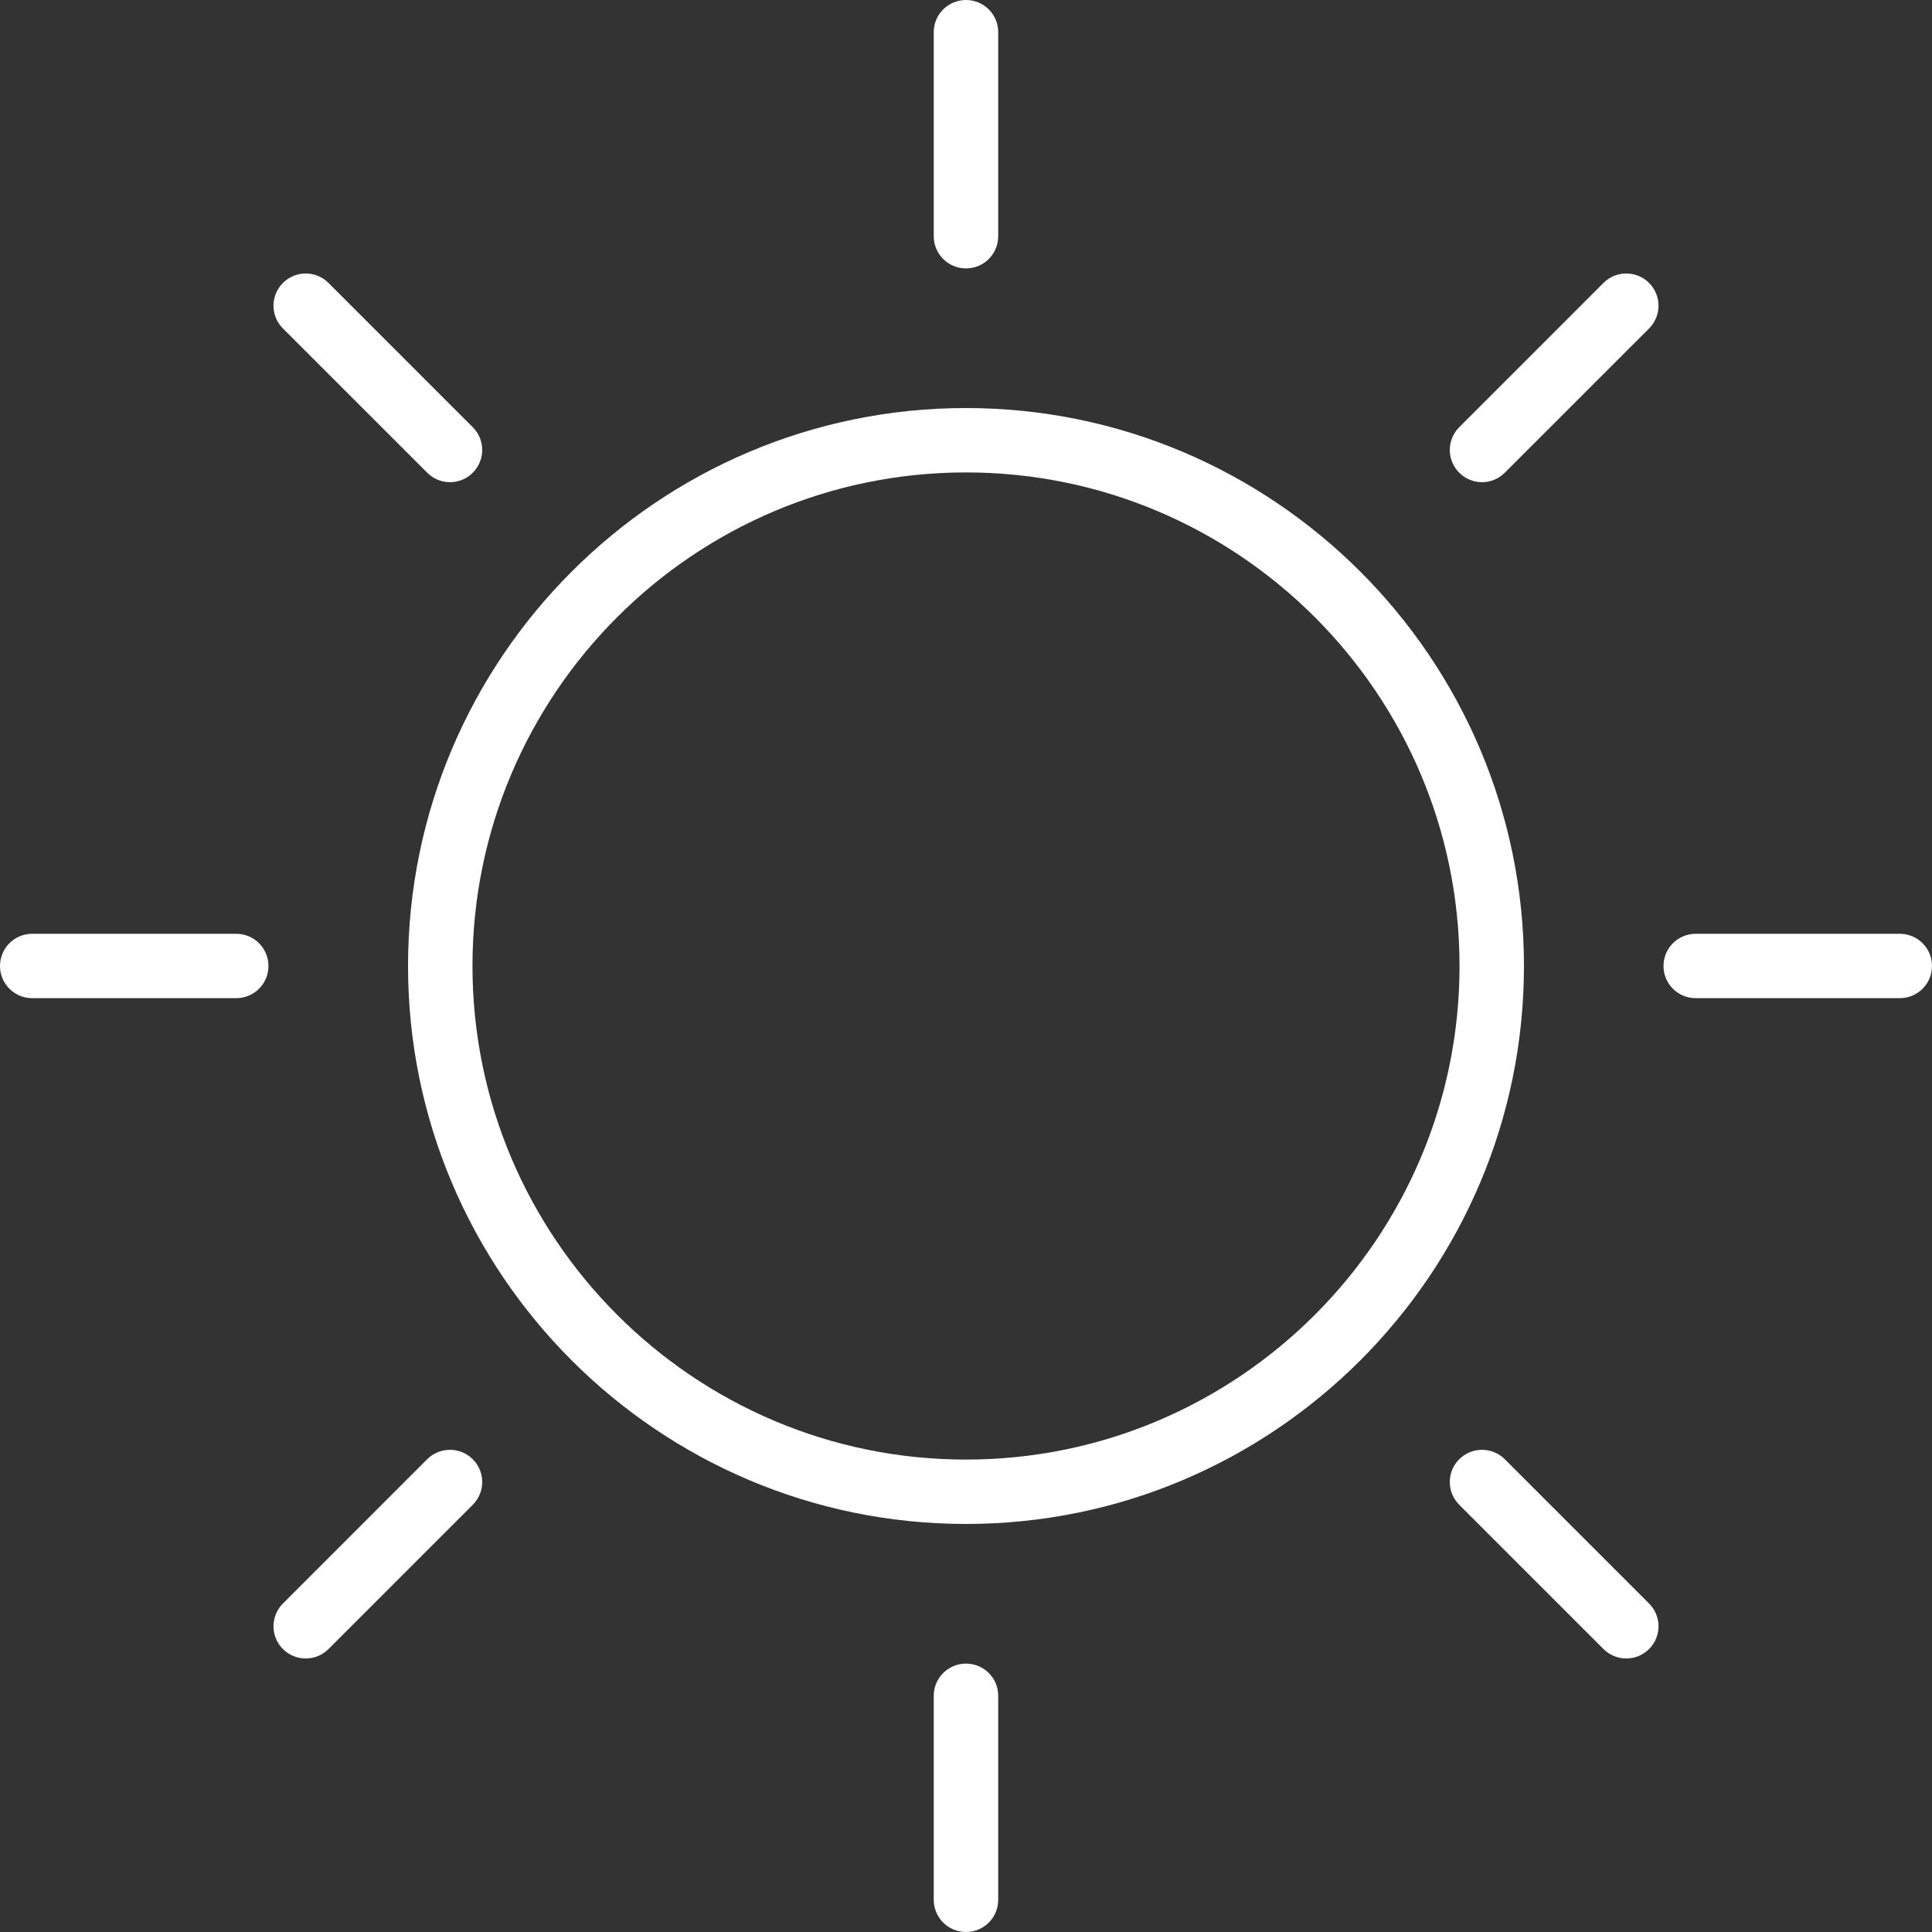 <svg width="40" height="40" viewBox="0 0 40 40" fill="none" xmlns="http://www.w3.org/2000/svg">
<rect x="0" y="0" width="40" height="40" fill="#333333" stroke="none"/>
<path d="M20 9.781C14.366 9.781 9.782 14.365 9.782 20C9.782 25.635 14.366 30.219 20 30.219C25.634 30.219 30.218 25.635 30.218 20C30.218 14.365 25.634 9.781 20 9.781ZM20 31.552C13.63 31.552 8.448 26.37 8.448 20C8.448 13.63 13.63 8.448 20 8.448C26.369 8.448 31.552 13.63 31.552 20C31.552 26.37 26.369 31.552 20 31.552Z" fill="white"/>
<path d="M33.67 34.337C33.499 34.337 33.329 34.272 33.199 34.142L30.212 31.155C29.951 30.895 29.951 30.472 30.212 30.212C30.472 29.952 30.895 29.952 31.155 30.212L34.142 33.199C34.403 33.46 34.403 33.883 34.142 34.142C34.012 34.272 33.841 34.337 33.67 34.337Z" fill="white"/>
<path d="M9.316 9.983C9.145 9.983 8.975 9.918 8.845 9.787L5.858 6.801C5.597 6.54 5.597 6.117 5.858 5.858C6.118 5.597 6.541 5.597 6.801 5.858L9.788 8.845C10.049 9.105 10.049 9.528 9.788 9.787C9.658 9.918 9.487 9.983 9.316 9.983Z" fill="white"/>
<path d="M39.333 20.666H35.108C34.739 20.666 34.441 20.368 34.441 20C34.441 19.631 34.739 19.333 35.108 19.333H39.333C39.702 19.333 40 19.631 40 20C40 20.368 39.702 20.666 39.333 20.666Z" fill="white"/>
<path d="M4.891 20.666H0.667C0.298 20.666 0 20.368 0 20C0 19.631 0.298 19.333 0.667 19.333H4.891C5.26 19.333 5.558 19.631 5.558 20C5.558 20.368 5.26 20.666 4.891 20.666Z" fill="white"/>
<path d="M30.683 9.983C30.512 9.983 30.342 9.918 30.212 9.787C29.951 9.528 29.951 9.105 30.212 8.845L33.198 5.858C33.459 5.597 33.882 5.597 34.142 5.858C34.403 6.117 34.403 6.54 34.142 6.801L31.155 9.787C31.025 9.918 30.854 9.983 30.683 9.983Z" fill="white"/>
<path d="M6.329 34.337C6.159 34.337 5.988 34.272 5.858 34.142C5.597 33.883 5.597 33.46 5.858 33.199L8.844 30.212C9.105 29.952 9.528 29.952 9.788 30.212C10.049 30.472 10.049 30.895 9.788 31.155L6.801 34.142C6.671 34.272 6.5 34.337 6.329 34.337Z" fill="white"/>
<path d="M20 5.557C19.631 5.557 19.332 5.259 19.332 4.89V0.666C19.332 0.298 19.631 2.07502e-05 20 2.07502e-05C20.369 2.07502e-05 20.667 0.298 20.667 0.666V4.89C20.667 5.259 20.369 5.557 20 5.557Z" fill="white"/>
<path d="M20 40C19.631 40 19.332 39.702 19.332 39.333V35.109C19.332 34.741 19.631 34.443 20 34.443C20.369 34.443 20.667 34.741 20.667 35.109V39.333C20.667 39.702 20.369 40 20 40Z" fill="white"/>
</svg>
